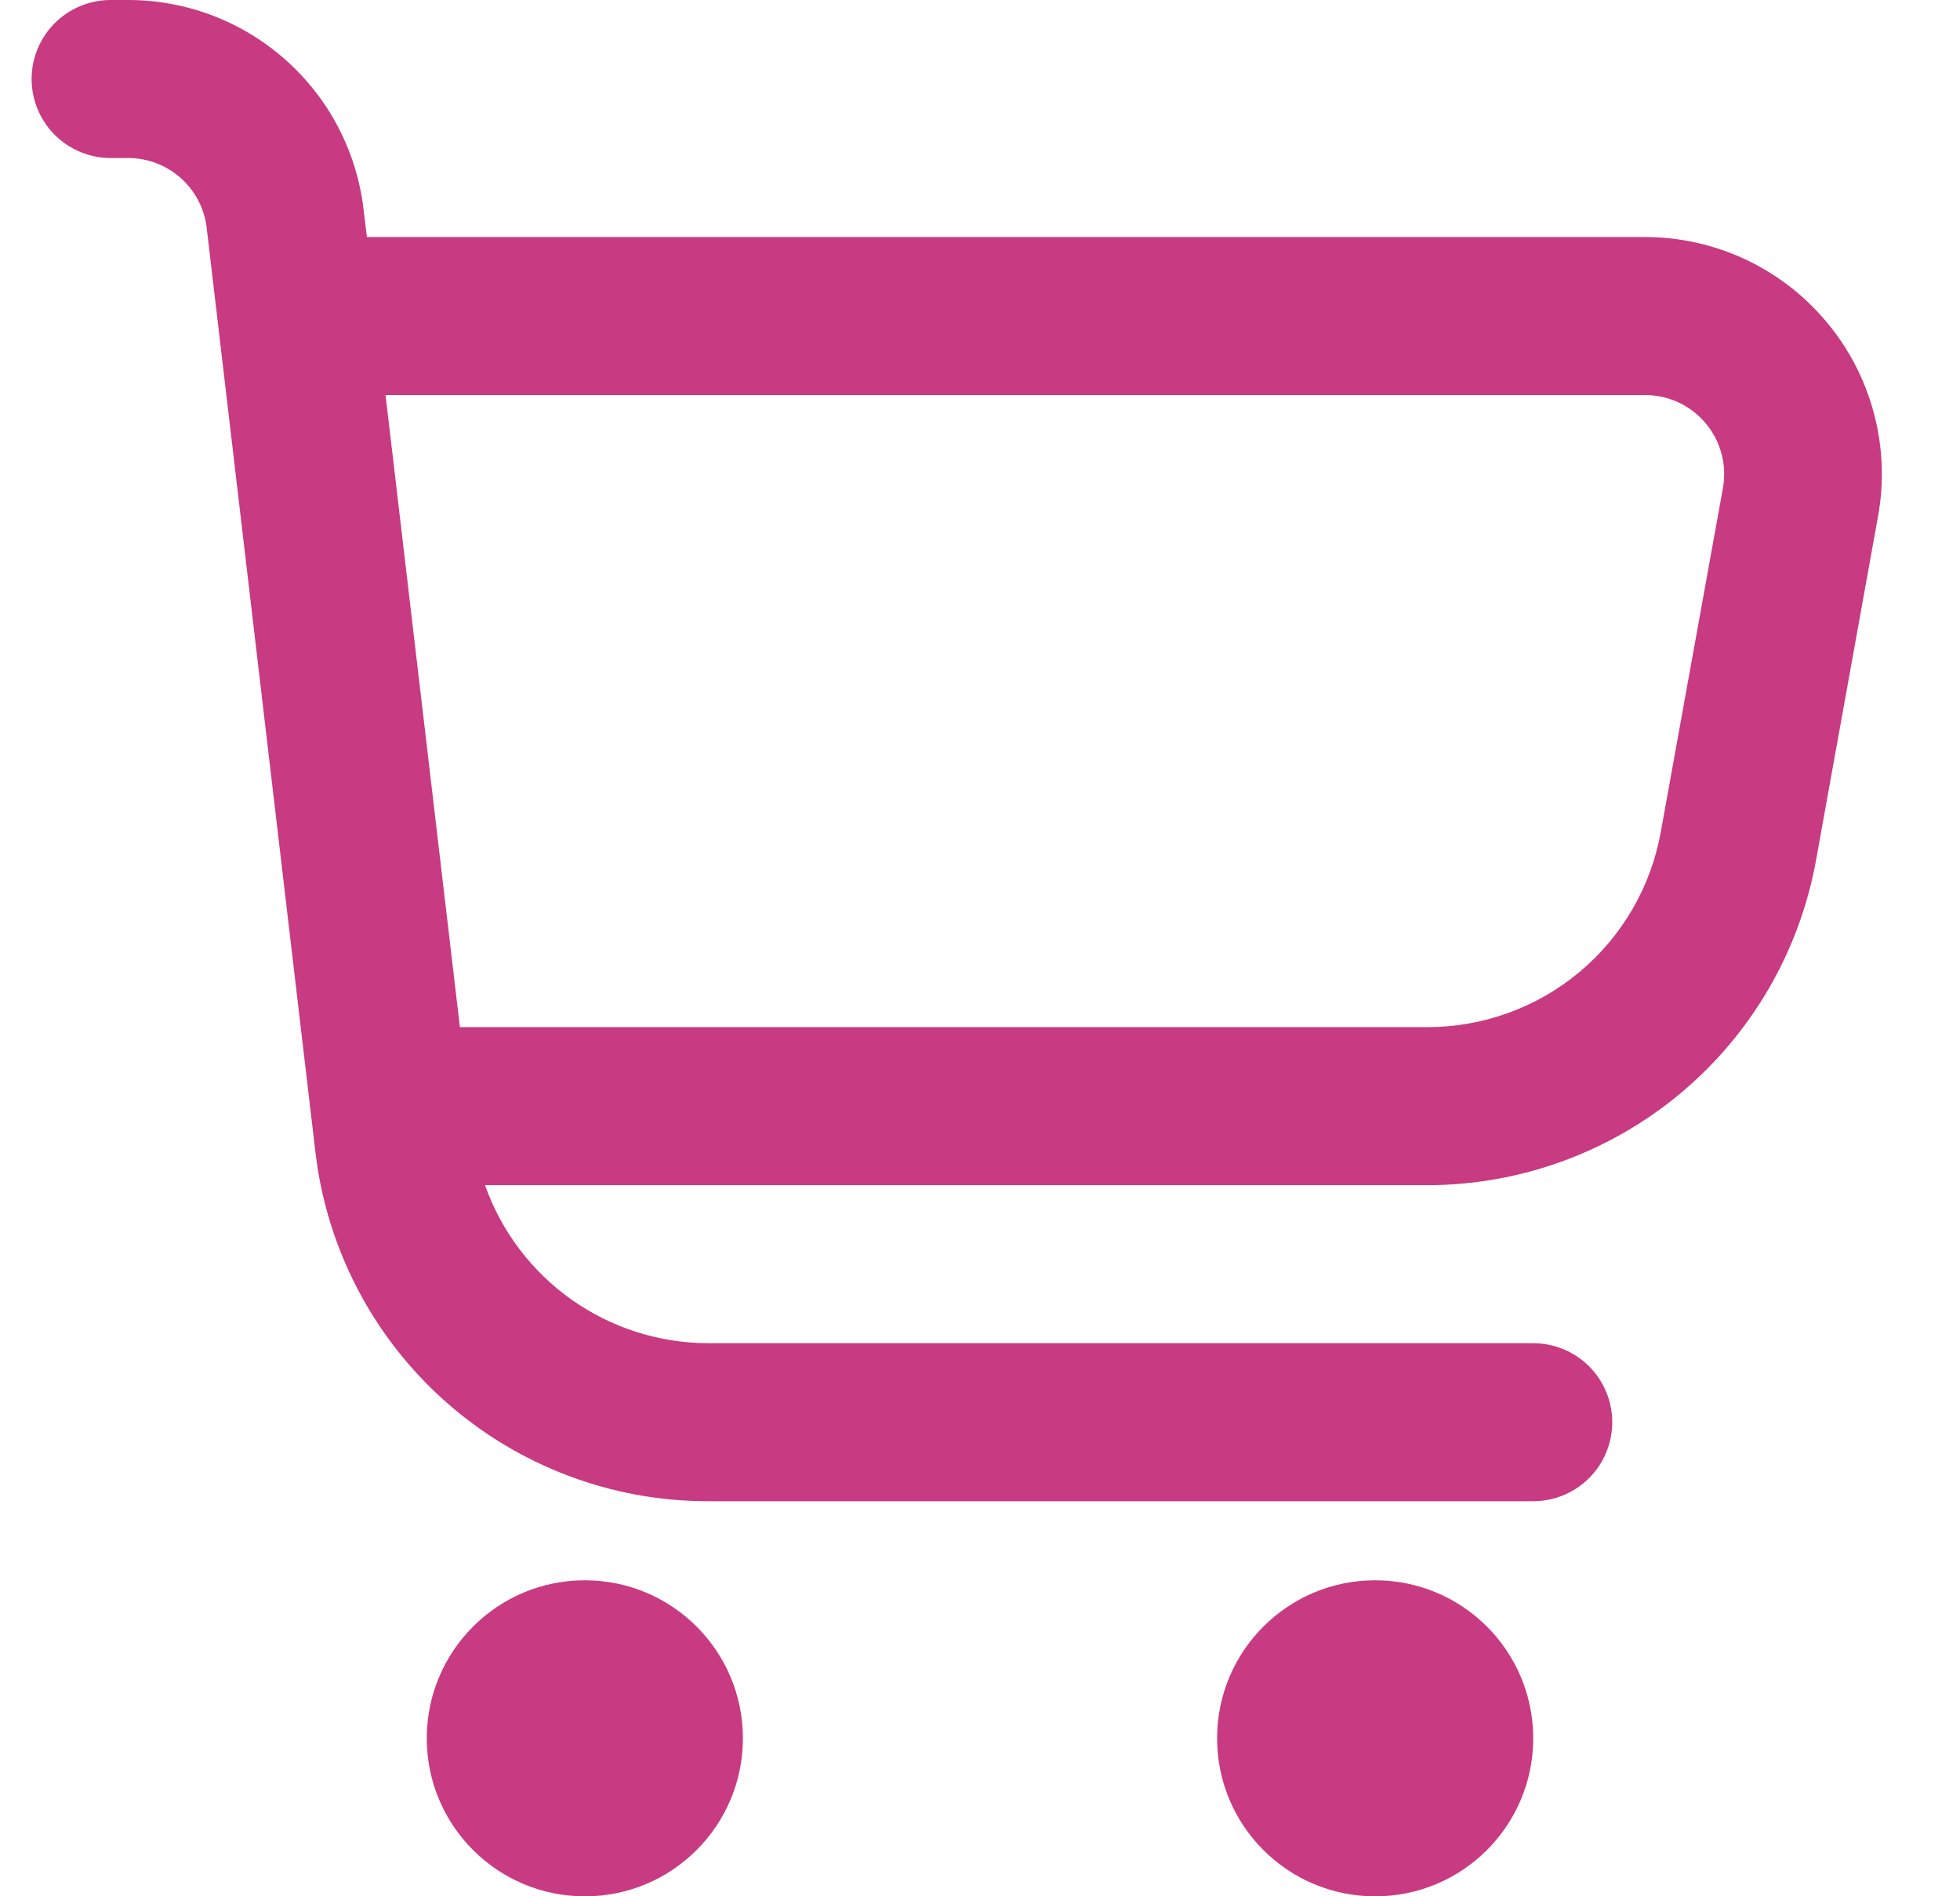 <svg width="31" height="30" viewBox="0 0 31 30" fill="none" xmlns="http://www.w3.org/2000/svg">
<path d="M28.891 5.096C28.54 4.674 28.099 4.335 27.602 4.102C27.104 3.87 26.562 3.749 26.012 3.75H5.803L5.75 3.311C5.643 2.399 5.204 1.558 4.518 0.948C3.832 0.338 2.946 0 2.027 0L1.75 0C1.418 0 1.101 0.132 0.866 0.366C0.632 0.601 0.5 0.918 0.5 1.25C0.5 1.582 0.632 1.899 0.866 2.134C1.101 2.368 1.418 2.5 1.75 2.5H2.027C2.334 2.5 2.629 2.612 2.858 2.816C3.087 3.019 3.233 3.3 3.269 3.604L4.989 18.229C5.167 19.75 5.898 21.152 7.042 22.17C8.187 23.188 9.665 23.75 11.196 23.75H24.25C24.581 23.75 24.899 23.618 25.134 23.384C25.368 23.149 25.5 22.831 25.5 22.5C25.5 22.169 25.368 21.851 25.134 21.616C24.899 21.382 24.581 21.25 24.25 21.25H11.196C10.423 21.248 9.668 21.006 9.037 20.559C8.406 20.111 7.929 19.479 7.671 18.75H22.571C24.037 18.75 25.455 18.235 26.58 17.296C27.704 16.356 28.462 15.051 28.723 13.609L29.704 8.166C29.802 7.626 29.78 7.071 29.639 6.541C29.499 6.01 29.244 5.517 28.891 5.096ZM27.25 7.723L26.267 13.165C26.111 14.031 25.656 14.815 24.98 15.379C24.304 15.943 23.451 16.251 22.571 16.25H7.274L6.098 6.25H26.012C26.196 6.249 26.378 6.288 26.544 6.365C26.711 6.442 26.859 6.555 26.977 6.696C27.095 6.836 27.181 7.001 27.228 7.179C27.275 7.356 27.283 7.542 27.25 7.723Z" fill="#C83A81"/>
<path d="M9.25 30.001C10.631 30.001 11.75 28.881 11.75 27.501C11.75 26.12 10.631 25.001 9.25 25.001C7.869 25.001 6.75 26.12 6.75 27.501C6.75 28.881 7.869 30.001 9.25 30.001Z" fill="#C83A81"/>
<path d="M21.75 30.001C23.131 30.001 24.25 28.881 24.25 27.501C24.25 26.12 23.131 25.001 21.75 25.001C20.369 25.001 19.25 26.12 19.25 27.501C19.25 28.881 20.369 30.001 21.75 30.001Z" fill="#C83A81"/>
</svg>
